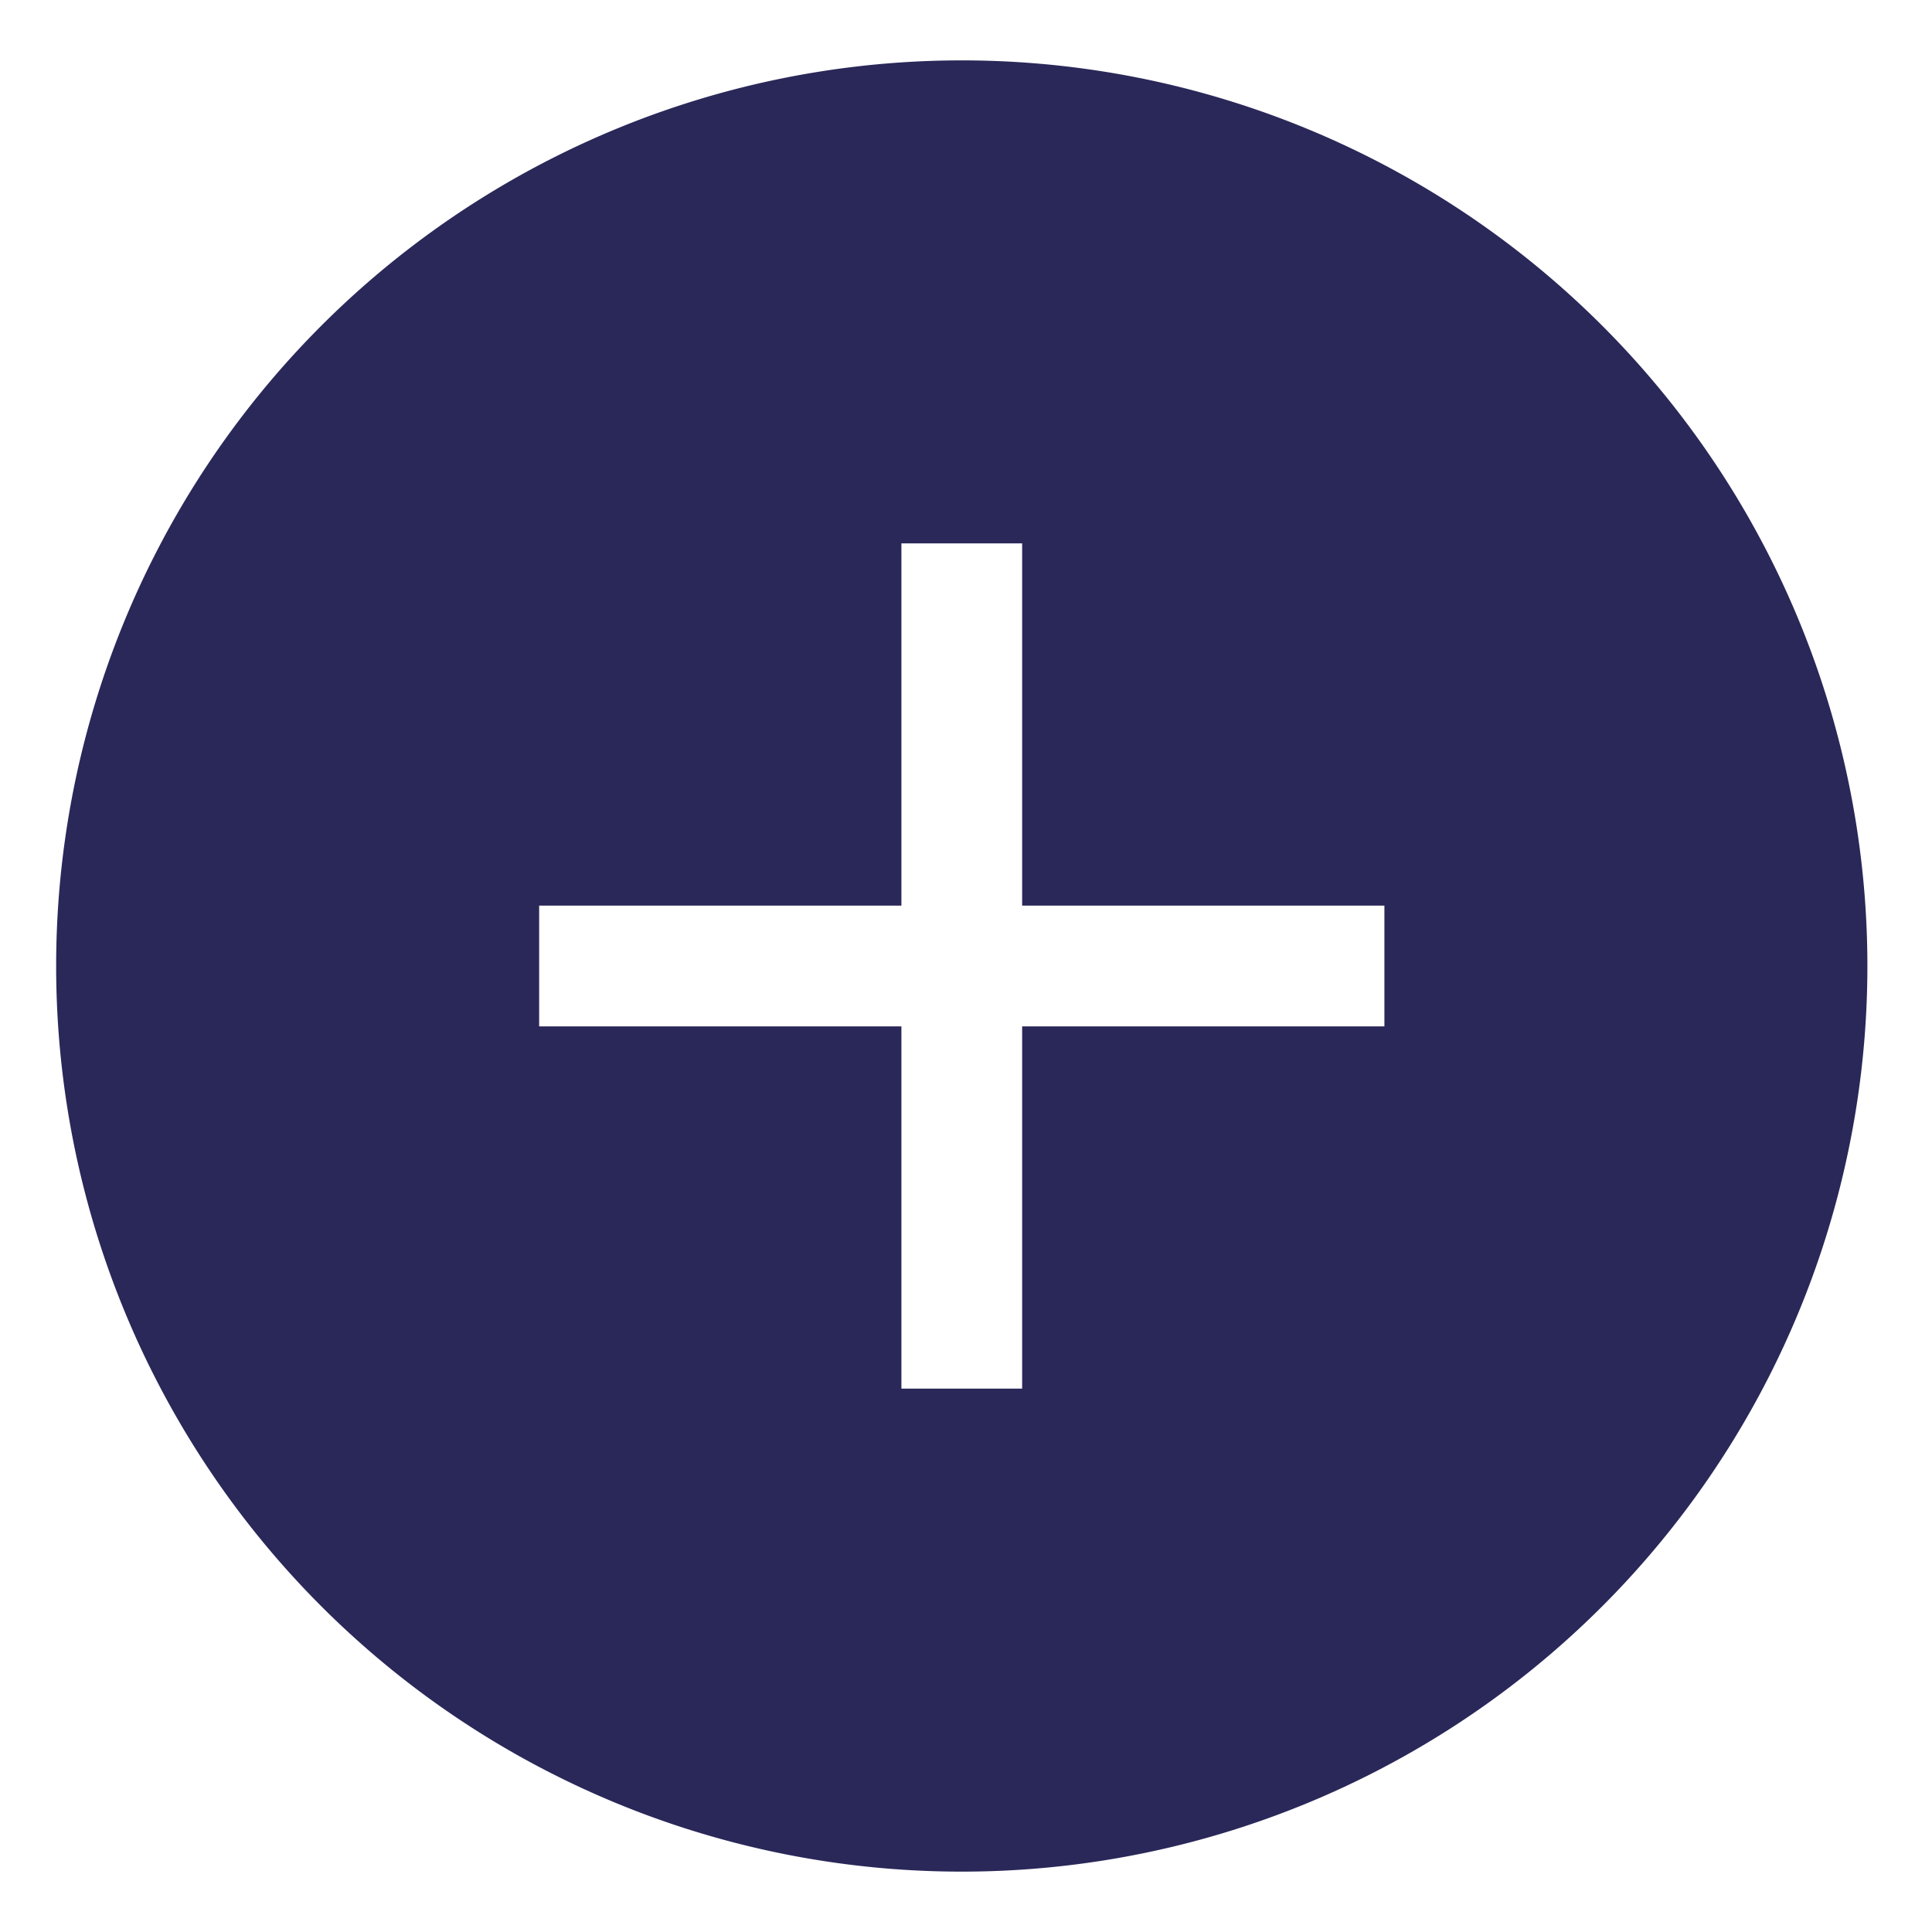 <svg xmlns="http://www.w3.org/2000/svg" id="plus-circle-fill" fill="none" data-category="plusminus" viewBox="0 0 32 32">
  <path fill="#2A2859" d="M15.93 1a15 15 0 1 0 0 30 15 15 0 0 0 0-30Zm7 16h-6v6h-2v-6h-6v-2h6V9h2v6h6v2Z"/>
</svg>
